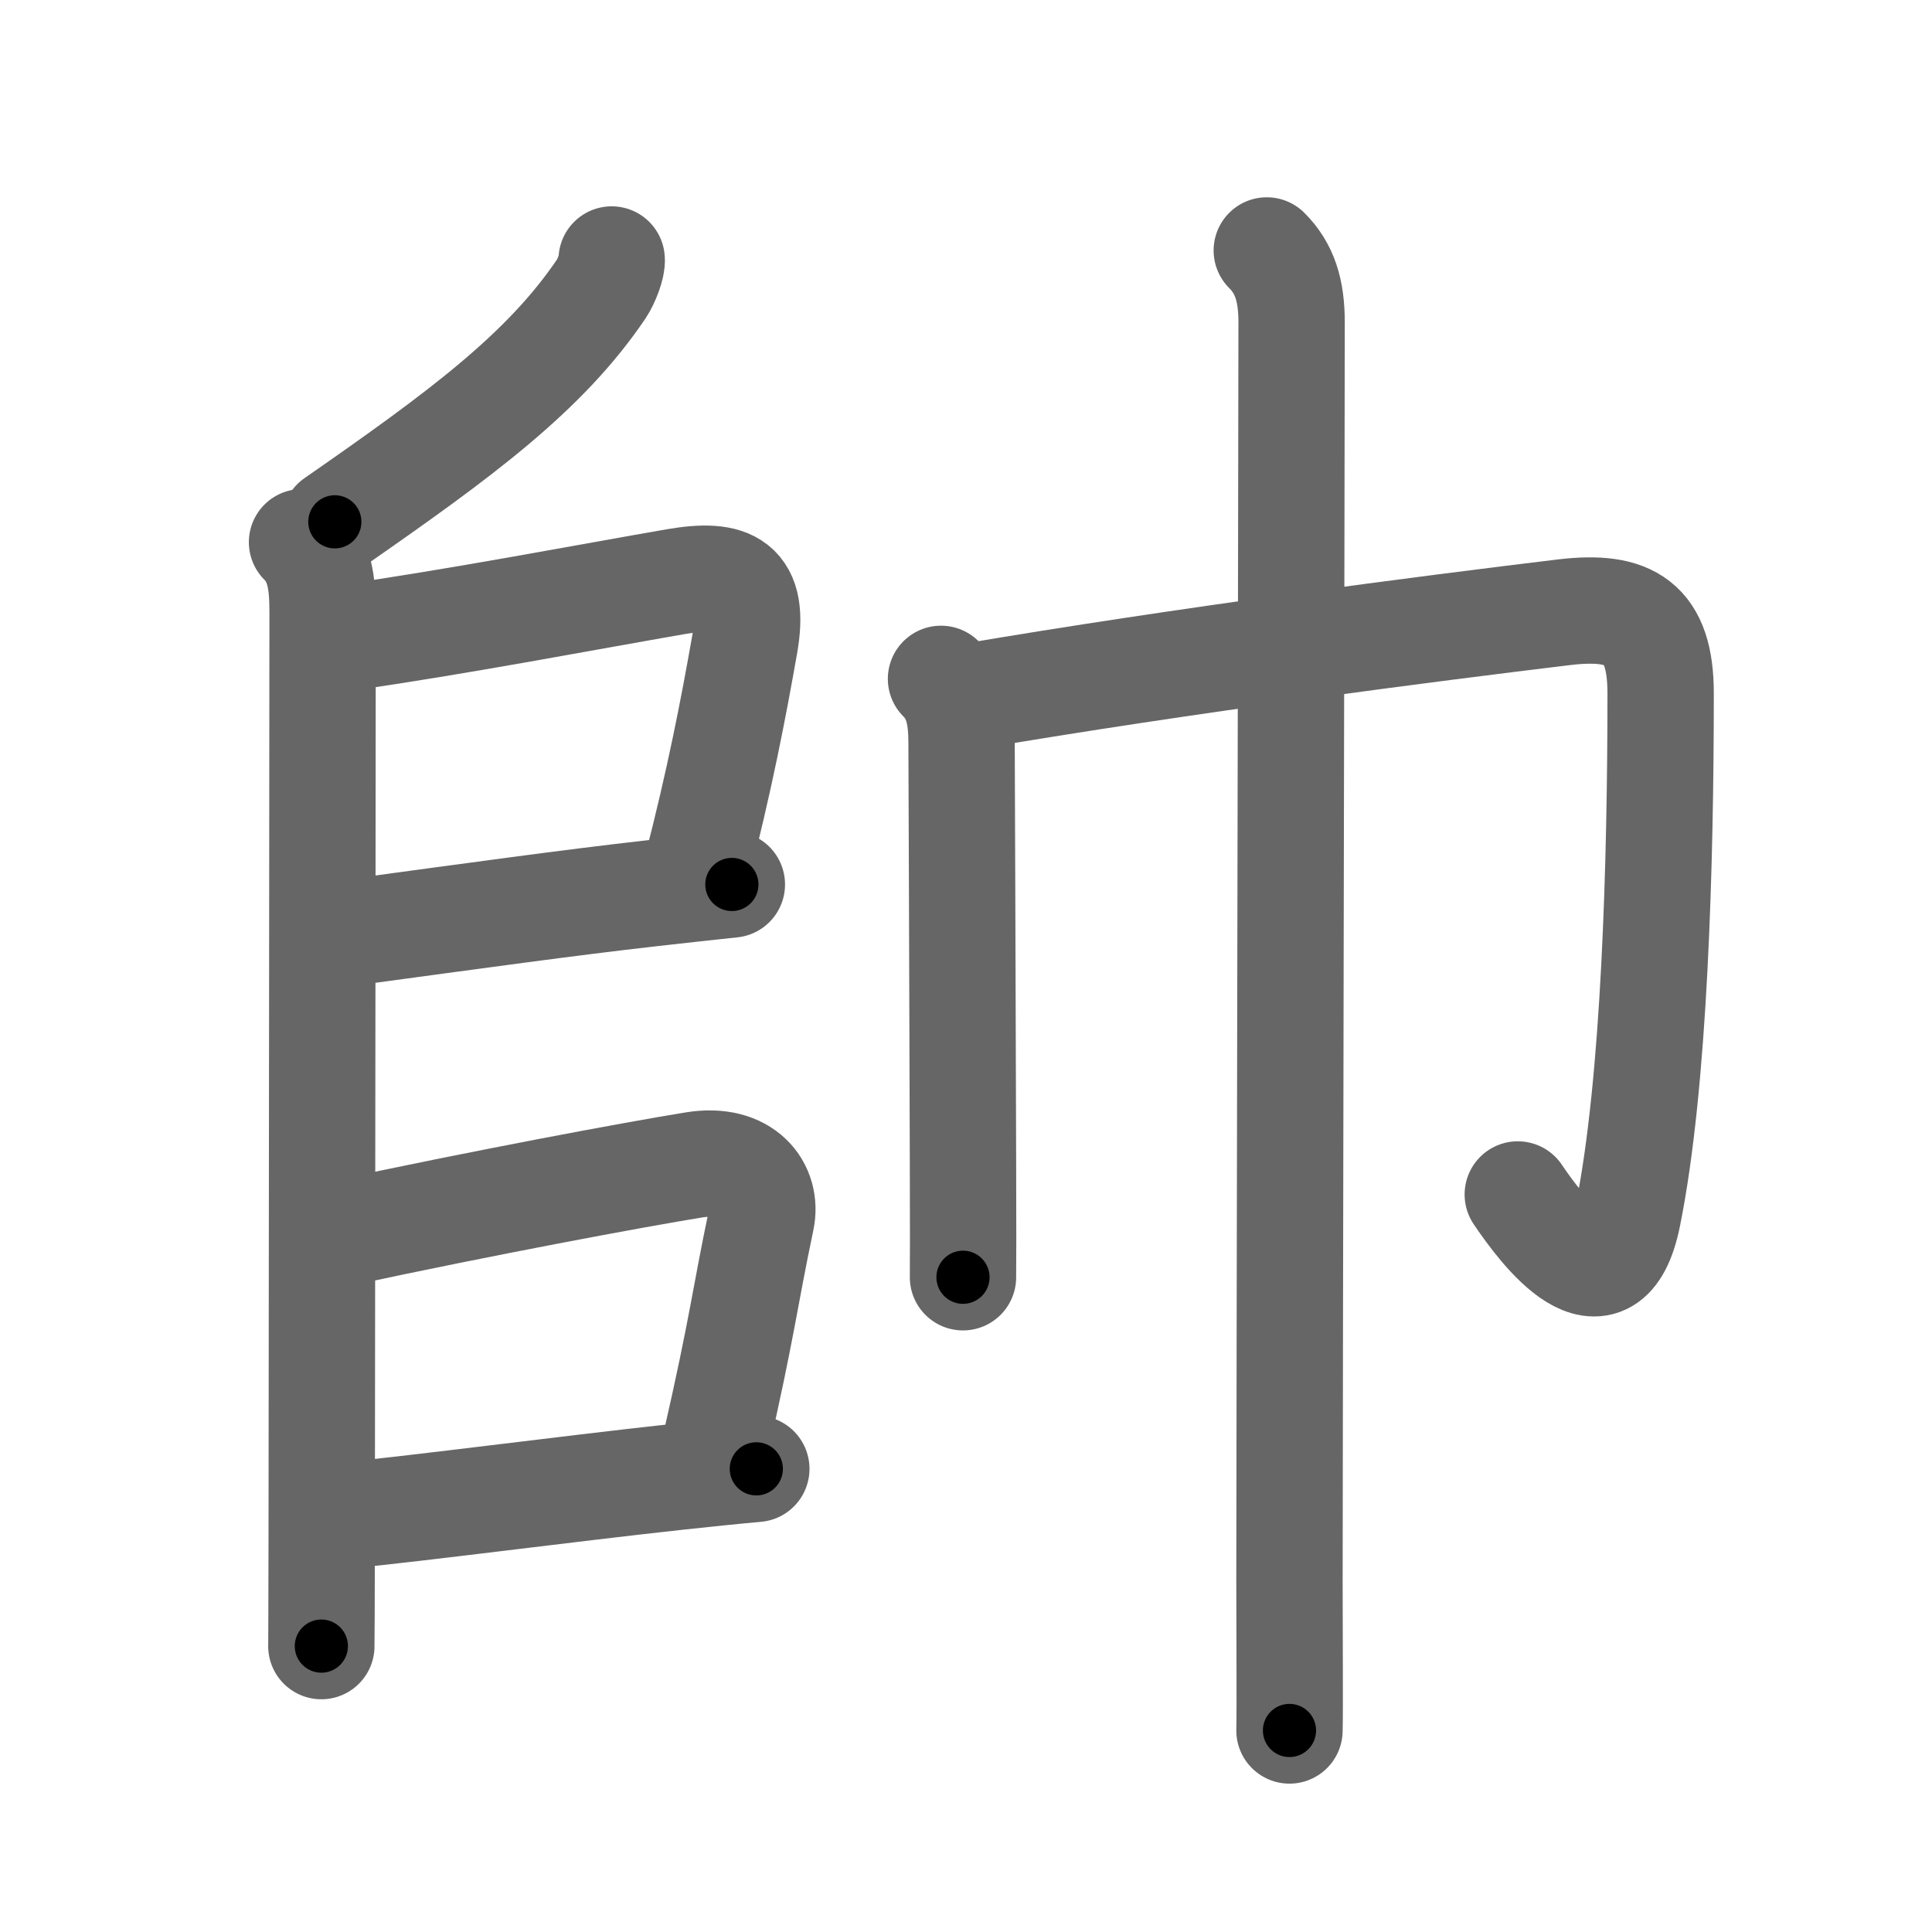 <svg xmlns="http://www.w3.org/2000/svg" width="109" height="109" viewBox="0 0 109 109" id="5e25"><g fill="none" stroke="#666" stroke-width="6" stroke-linecap="round" stroke-linejoin="round"><g><g><g><path d="M34.51,14.64c0.04,0.35-0.29,1.21-0.58,1.65C30.75,21,26,24.5,18.89,29.44" /></g><path d="M17.04,30.59c1,1,1.16,2.28,1.16,3.95c0,0.78-0.03,36.97-0.05,52.08c-0.01,3.81-0.01,6.02-0.02,6.25" /><path d="M19.38,36c6.24-0.88,14.15-2.39,18.73-3.18c3.12-0.54,4.52,0.1,3.9,3.56c-0.64,3.63-1.42,7.69-2.74,12.77" /><path d="M19.42,52.66c7.37-1,12.71-1.74,17.32-2.26c1.73-0.2,3.25-0.36,4.55-0.5" /><path d="M19.11,69.61c8.02-1.73,16.72-3.35,20.06-3.89c2.84-0.46,4.15,1.33,3.78,3.08c-0.94,4.46-1.05,5.98-2.6,12.75" /><path d="M19.5,85.5c4.39-0.43,12.23-1.47,18.72-2.18c1.59-0.17,3.1-0.33,4.45-0.45" /></g><g><path d="M53.09,38.3c0.93,0.93,1.16,2.07,1.16,3.63c0,0.38,0.06,14.95,0.08,23.7c0.01,3.52,0.01,6.09,0,6.43" /><path d="M54.7,39.3c12.05-2.05,25.92-3.84,33.56-4.76c3.71-0.44,5.43,0.58,5.43,4.58c0,9.5-0.33,21.93-1.85,29.46c-1.16,5.76-4.88,0.79-6.21-1.19" /><g><path d="M71.47,14.13c1.01,1.01,1.4,2.24,1.4,4.06c0,5.1-0.12,63.06-0.12,71.06c0,2.38,0.03,7.35,0,8.38" /></g></g></g></g><g fill="none" stroke="#000" stroke-width="3" stroke-linecap="round" stroke-linejoin="round"><path d="M34.51,14.64c0.04,0.35-0.29,1.21-0.58,1.65C30.75,21,26,24.5,18.89,29.44" stroke-dasharray="21.864" stroke-dashoffset="21.864"><animate attributeName="stroke-dashoffset" values="21.864;21.864;0" dur="0.219s" fill="freeze" begin="0s;5e25.click" /></path><path d="M17.04,30.59c1,1,1.16,2.28,1.16,3.95c0,0.78-0.03,36.97-0.05,52.08c-0.01,3.81-0.01,6.02-0.02,6.25" stroke-dasharray="62.568" stroke-dashoffset="62.568"><animate attributeName="stroke-dashoffset" values="62.568" fill="freeze" begin="5e25.click" /><animate attributeName="stroke-dashoffset" values="62.568;62.568;0" keyTimes="0;0.318;1" dur="0.689s" fill="freeze" begin="0s;5e25.click" /></path><path d="M19.38,36c6.24-0.88,14.15-2.39,18.73-3.18c3.12-0.54,4.52,0.1,3.9,3.56c-0.64,3.63-1.42,7.69-2.74,12.77" stroke-dasharray="39.004" stroke-dashoffset="39.004"><animate attributeName="stroke-dashoffset" values="39.004" fill="freeze" begin="5e25.click" /><animate attributeName="stroke-dashoffset" values="39.004;39.004;0" keyTimes="0;0.639;1" dur="1.079s" fill="freeze" begin="0s;5e25.click" /></path><path d="M19.42,52.66c7.37-1,12.71-1.74,17.32-2.26c1.73-0.2,3.25-0.36,4.55-0.5" stroke-dasharray="22.046" stroke-dashoffset="22.046"><animate attributeName="stroke-dashoffset" values="22.046" fill="freeze" begin="5e25.click" /><animate attributeName="stroke-dashoffset" values="22.046;22.046;0" keyTimes="0;0.831;1" dur="1.299s" fill="freeze" begin="0s;5e25.click" /></path><path d="M19.11,69.61c8.02-1.73,16.72-3.35,20.06-3.89c2.84-0.46,4.15,1.33,3.78,3.08c-0.94,4.46-1.05,5.98-2.6,12.75" stroke-dasharray="39.318" stroke-dashoffset="39.318"><animate attributeName="stroke-dashoffset" values="39.318" fill="freeze" begin="5e25.click" /><animate attributeName="stroke-dashoffset" values="39.318;39.318;0" keyTimes="0;0.768;1" dur="1.692s" fill="freeze" begin="0s;5e25.click" /></path><path d="M19.5,85.5c4.39-0.43,12.23-1.47,18.72-2.18c1.59-0.17,3.1-0.33,4.45-0.45" stroke-dasharray="23.321" stroke-dashoffset="23.321"><animate attributeName="stroke-dashoffset" values="23.321" fill="freeze" begin="5e25.click" /><animate attributeName="stroke-dashoffset" values="23.321;23.321;0" keyTimes="0;0.879;1" dur="1.925s" fill="freeze" begin="0s;5e25.click" /></path><path d="M53.09,38.3c0.93,0.93,1.16,2.07,1.16,3.63c0,0.38,0.06,14.95,0.08,23.7c0.01,3.52,0.01,6.09,0,6.43" stroke-dasharray="34.054" stroke-dashoffset="34.054"><animate attributeName="stroke-dashoffset" values="34.054" fill="freeze" begin="5e25.click" /><animate attributeName="stroke-dashoffset" values="34.054;34.054;0" keyTimes="0;0.85;1" dur="2.266s" fill="freeze" begin="0s;5e25.click" /></path><path d="M54.7,39.3c12.05-2.05,25.92-3.84,33.56-4.76c3.71-0.44,5.43,0.58,5.43,4.58c0,9.5-0.33,21.93-1.85,29.46c-1.16,5.76-4.88,0.79-6.21-1.19" stroke-dasharray="81.559" stroke-dashoffset="81.559"><animate attributeName="stroke-dashoffset" values="81.559" fill="freeze" begin="5e25.click" /><animate attributeName="stroke-dashoffset" values="81.559;81.559;0" keyTimes="0;0.787;1" dur="2.879s" fill="freeze" begin="0s;5e25.click" /></path><path d="M71.47,14.13c1.01,1.01,1.4,2.24,1.4,4.06c0,5.1-0.12,63.06-0.12,71.06c0,2.38,0.03,7.35,0,8.38" stroke-dasharray="83.862" stroke-dashoffset="83.862"><animate attributeName="stroke-dashoffset" values="83.862" fill="freeze" begin="5e25.click" /><animate attributeName="stroke-dashoffset" values="83.862;83.862;0" keyTimes="0;0.82;1" dur="3.51s" fill="freeze" begin="0s;5e25.click" /></path></g></svg>
